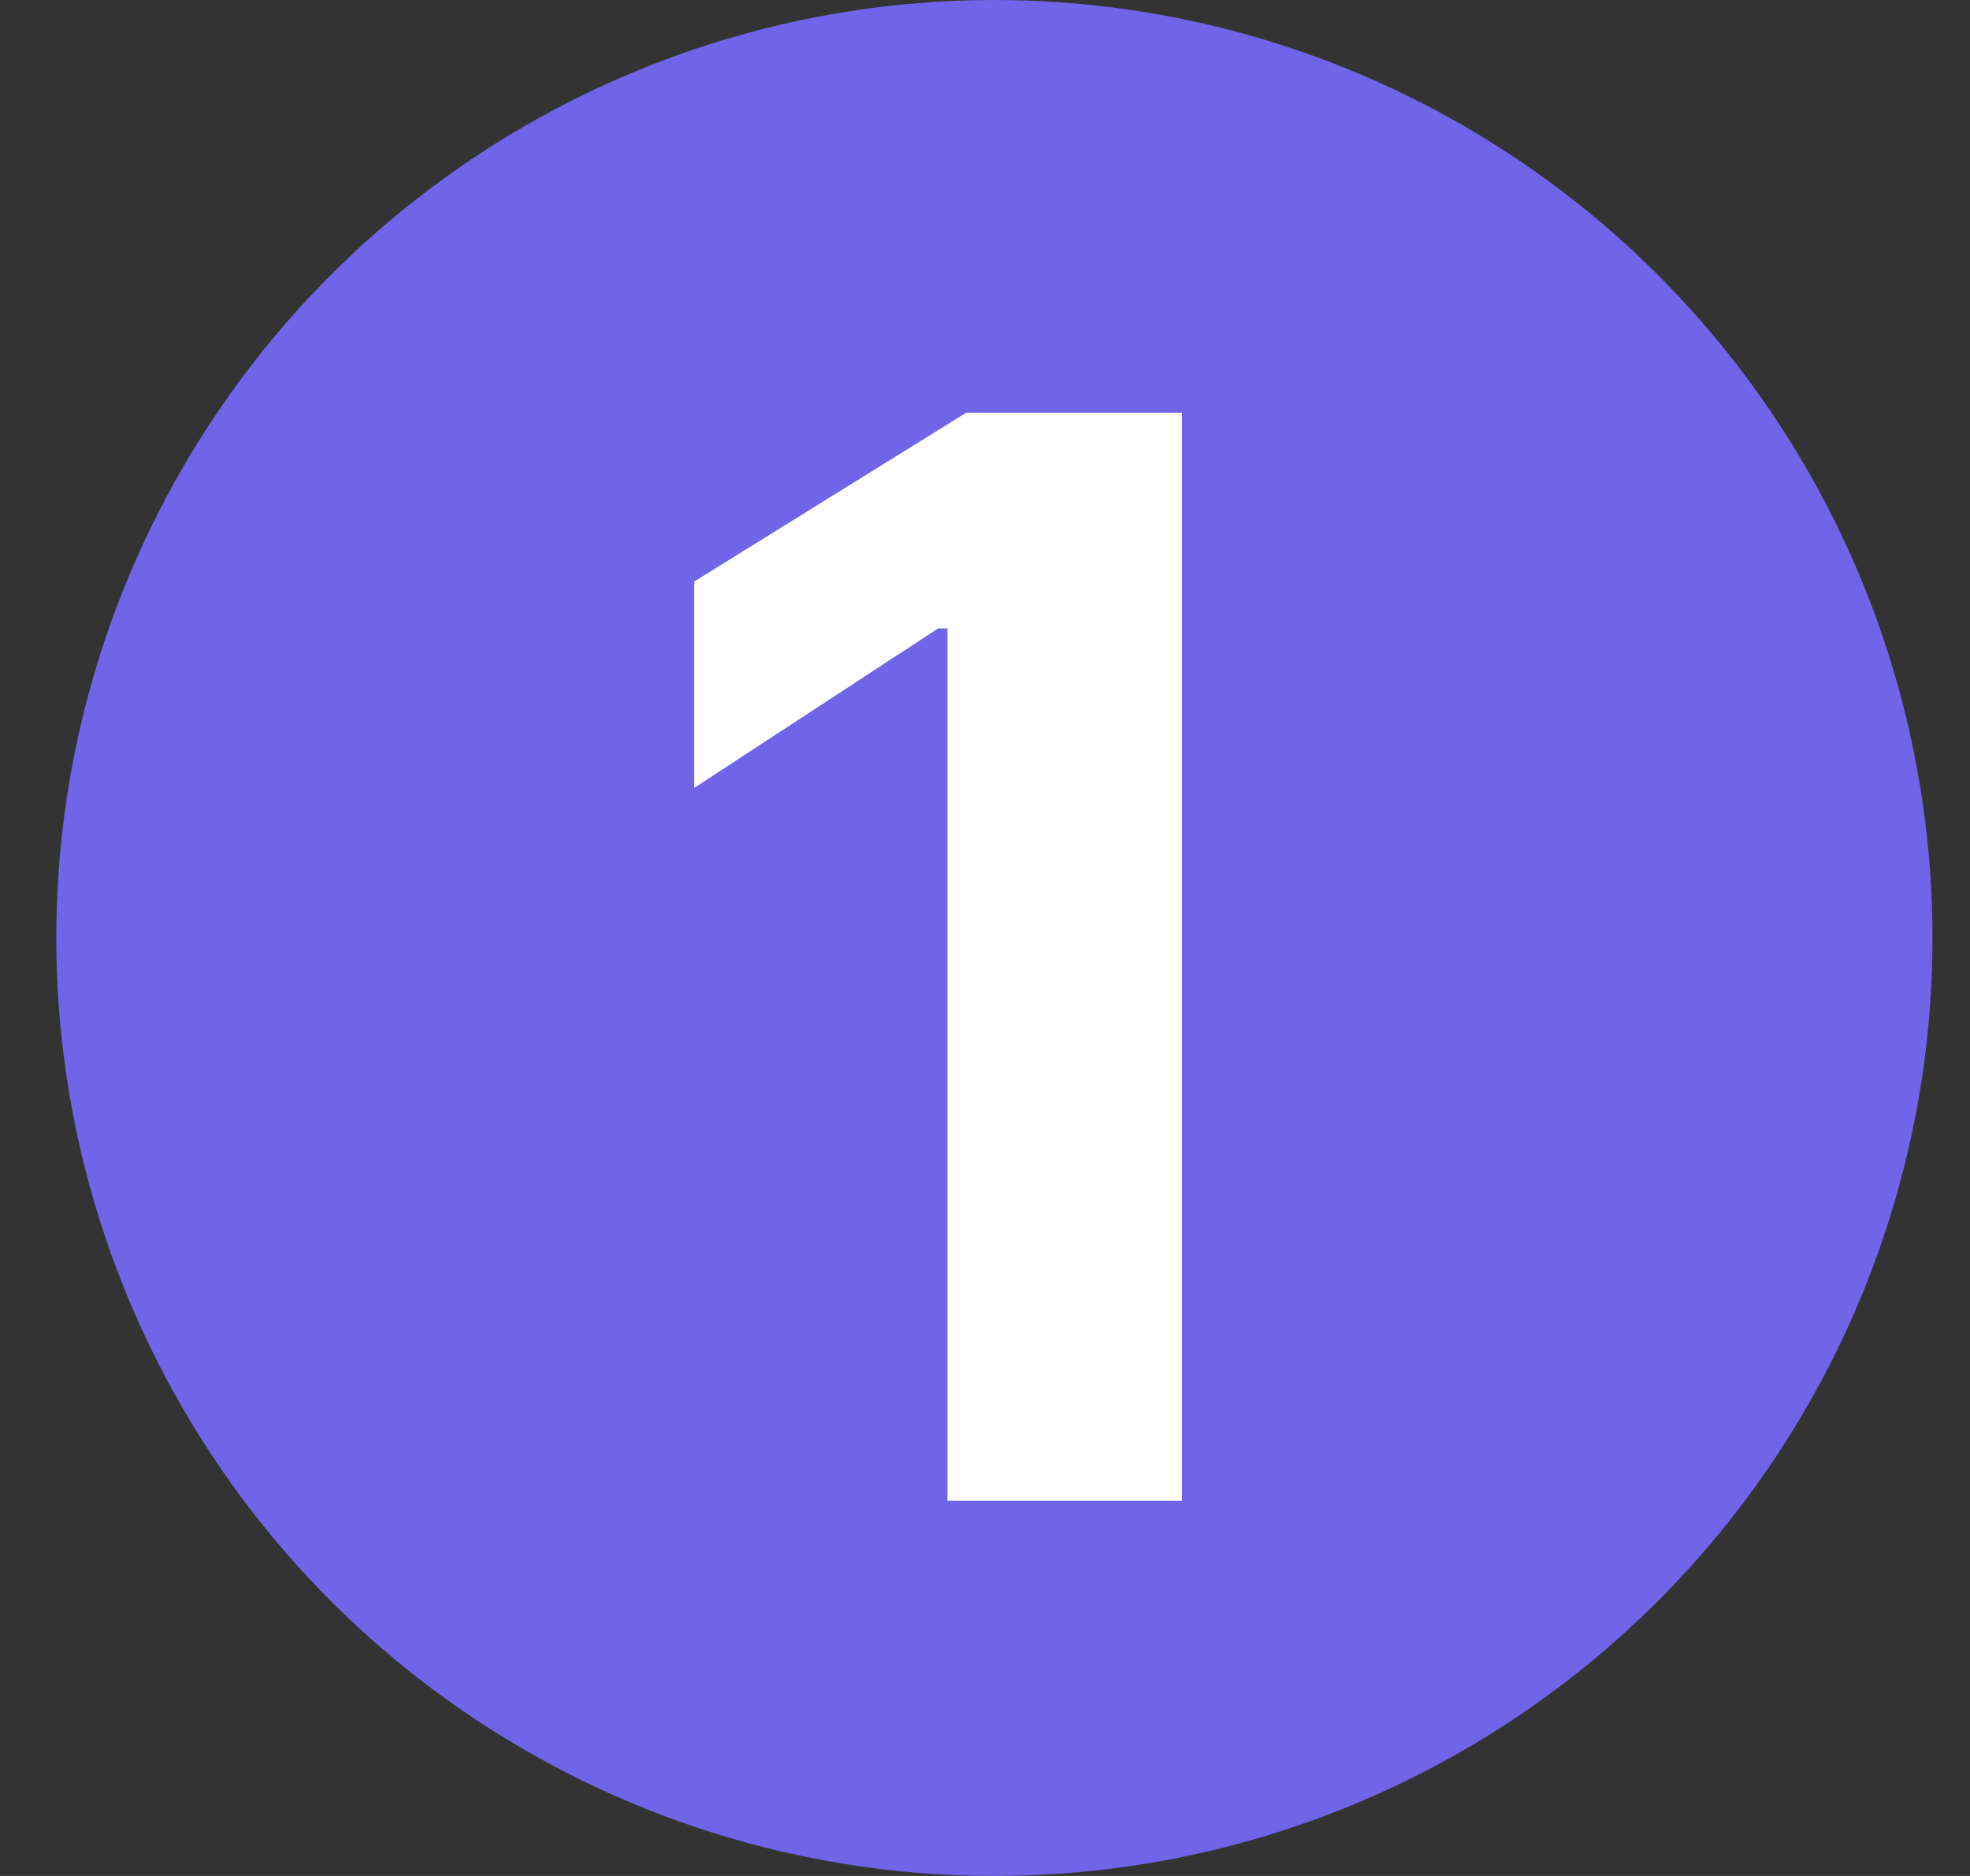 <?xml version="1.0" encoding="utf-8"?>
<!-- Generator: Adobe Illustrator 24.0.2, SVG Export Plug-In . SVG Version: 6.00 Build 0)  -->
<svg version="1.1" id="Layer_1" xmlns="http://www.w3.org/2000/svg" xmlns:xlink="http://www.w3.org/1999/xlink" x="0px" y="0px"
	 viewBox="0 0 21 20" style="enable-background:new 0 0 21 20;" xml:space="preserve">
<rect x="0" y="0" width="21" height="20" fill="#333333" stroke="none"/>
<style type="text/css">
	.st0{fill:#7064E9;}
	.st1{fill:#FFFFFF;}
</style>
<circle class="st0" cx="10.6" cy="10" r="10"/>
<path class="st1" d="M12.6,4.4V16h-2.5V6.7H10L7.4,8.4V6.2l2.9-1.8H12.6z"/>
</svg>
